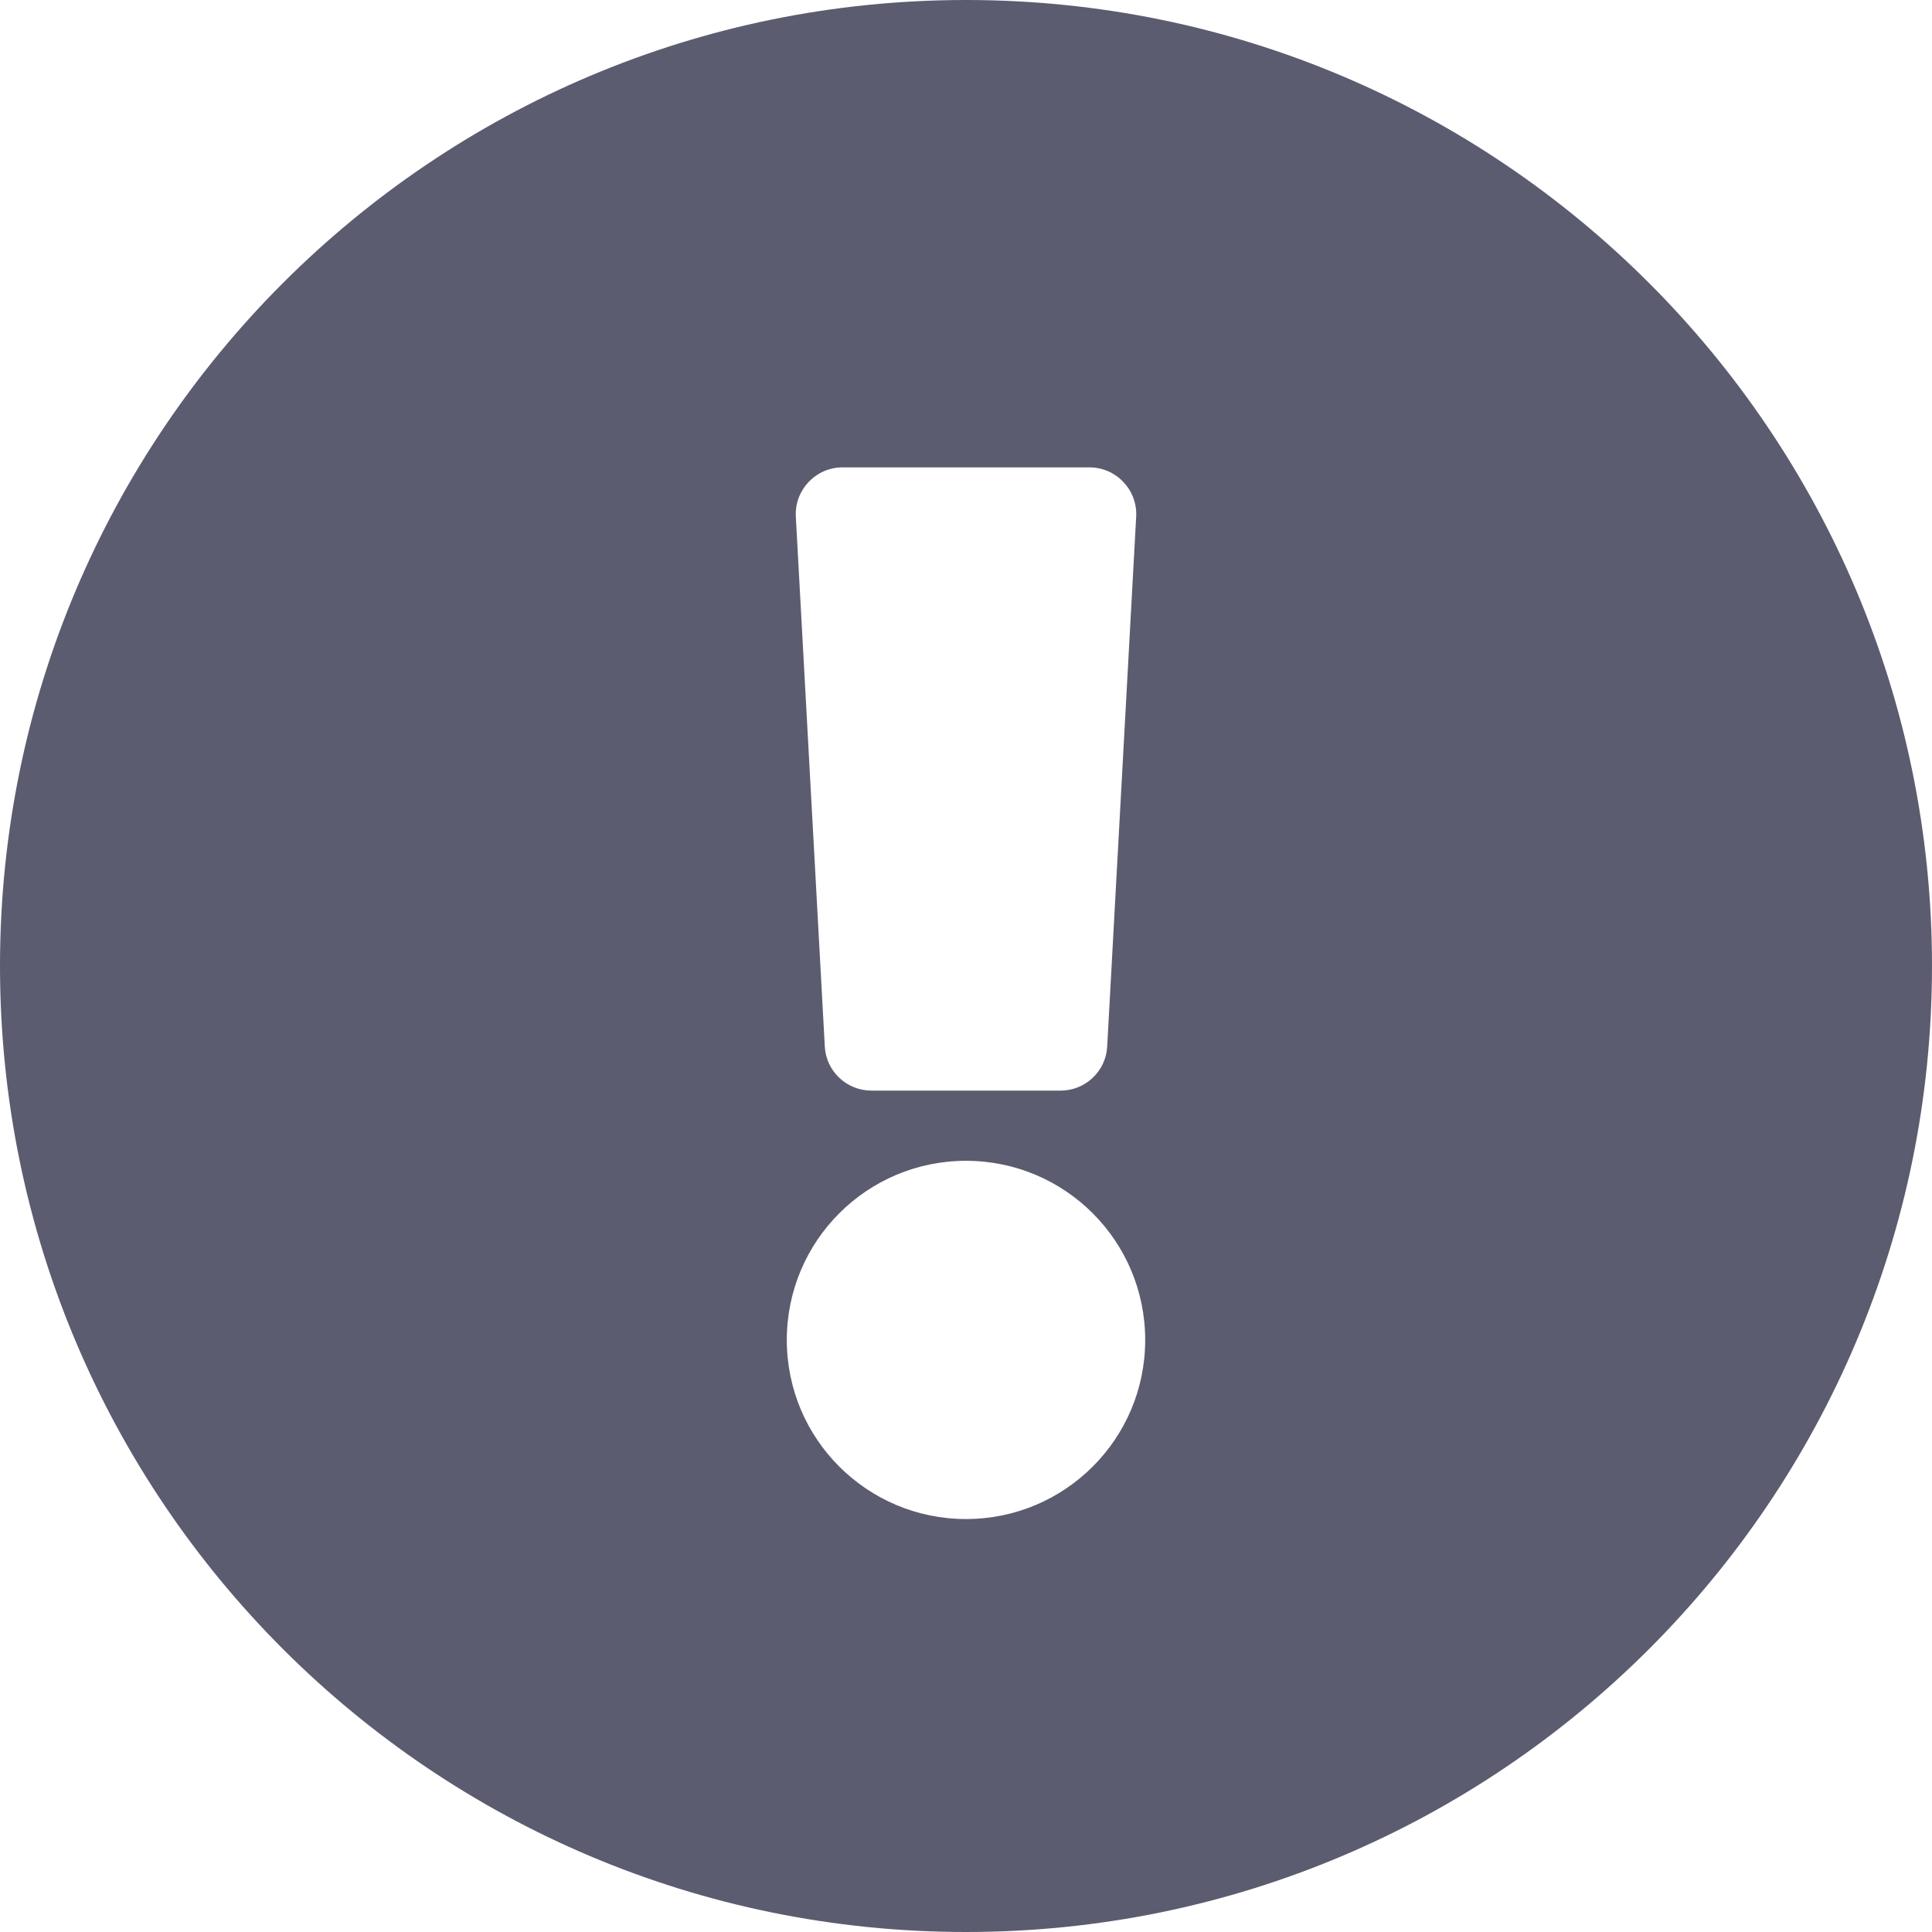 <svg width="12" height="12" viewBox="0 0 12 12" fill="none" xmlns="http://www.w3.org/2000/svg">
<path fill-rule="evenodd" clip-rule="evenodd" d="M12 6C12 9.314 9.313 12 6 12C2.687 12 0 9.314 0 6C0 2.687 2.687 0 6 0C9.313 0 12 2.687 12 6ZM6 7.21C5.385 7.21 4.887 7.708 4.887 8.323C4.887 8.937 5.385 9.435 6 9.435C6.615 9.435 7.113 8.937 7.113 8.323C7.113 7.708 6.615 7.21 6 7.21ZM5.123 6.5L4.943 3.209C4.934 3.043 5.067 2.903 5.233 2.903H6.767C6.933 2.903 7.066 3.043 7.057 3.209L6.877 6.5C6.869 6.654 6.741 6.774 6.587 6.774H5.413C5.259 6.774 5.131 6.654 5.123 6.5Z" fill="#5C5C70"/>
</svg>
